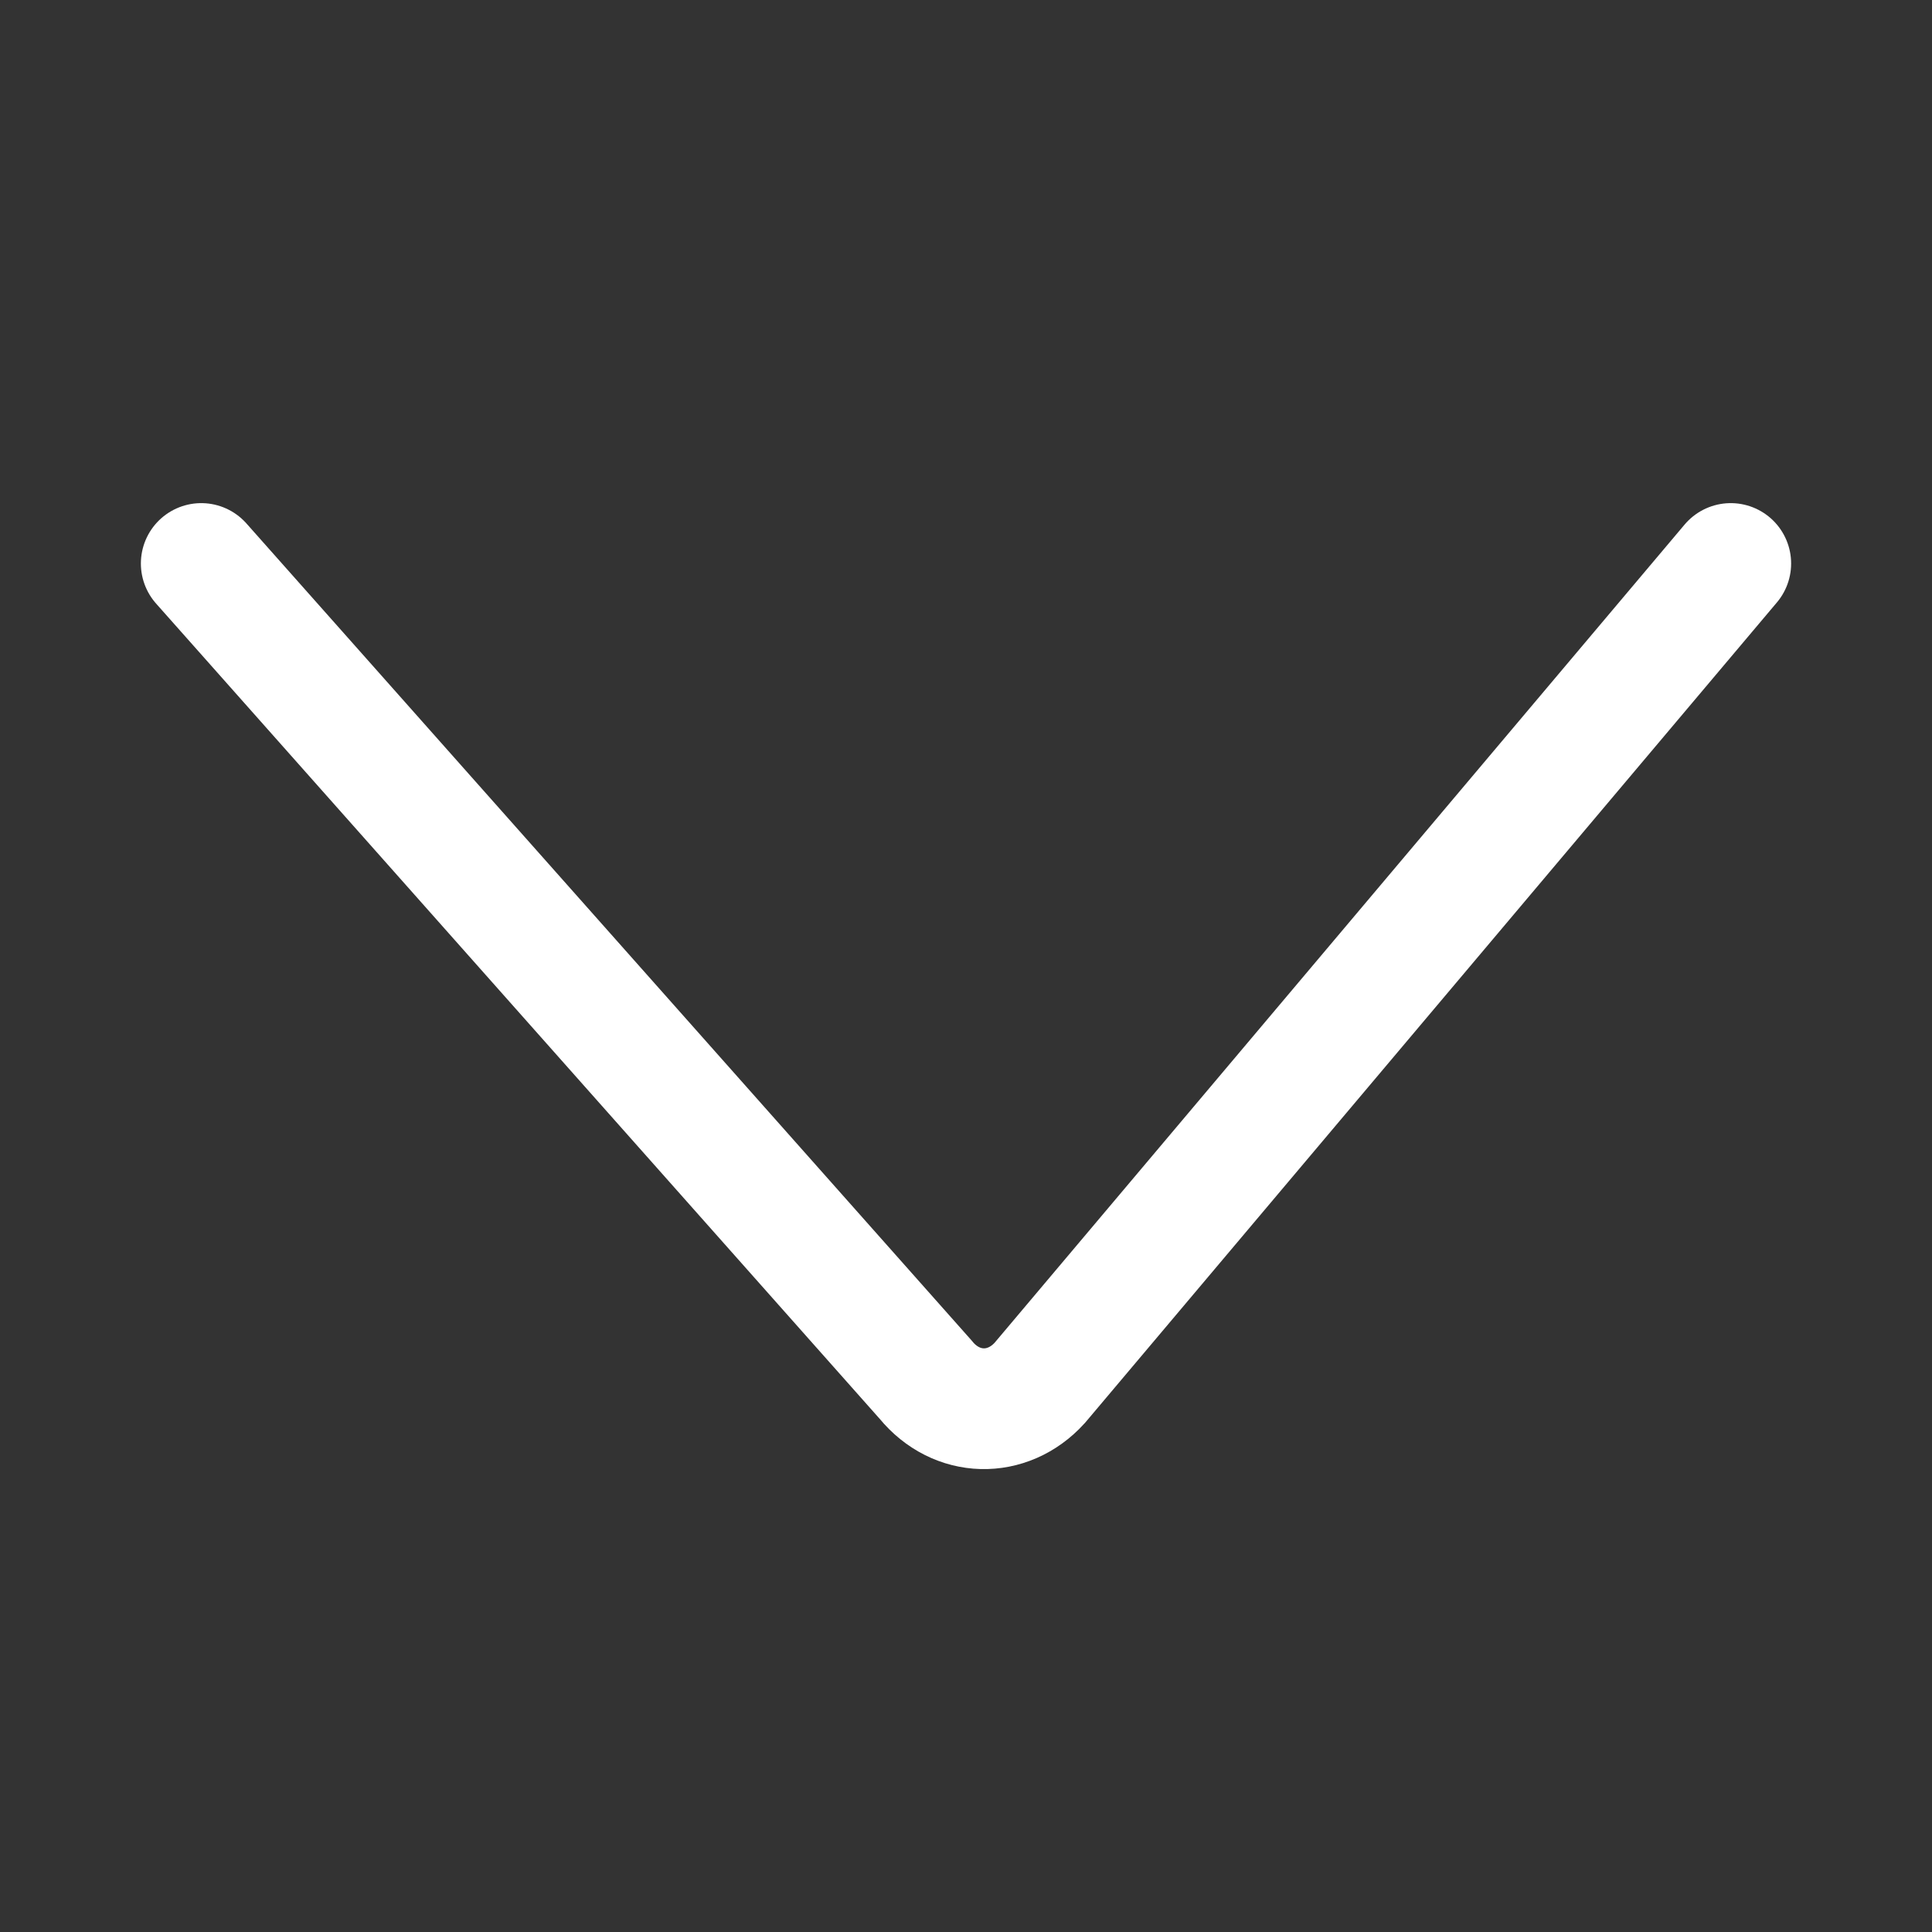 <svg width="24" height="24" viewBox="0 0 24 24" fill="none" xmlns="http://www.w3.org/2000/svg">
<rect x="0" y="0" width="24" height="24" fill="#333333" stroke="none"/>
<path d="M2.5 7L11.5 17.14C11.88 17.605 12.515 17.62 12.915 17.18L21.5 7" stroke="white" stroke-width="1.5" stroke-miterlimit="10" stroke-linecap="round"/>
</svg>
